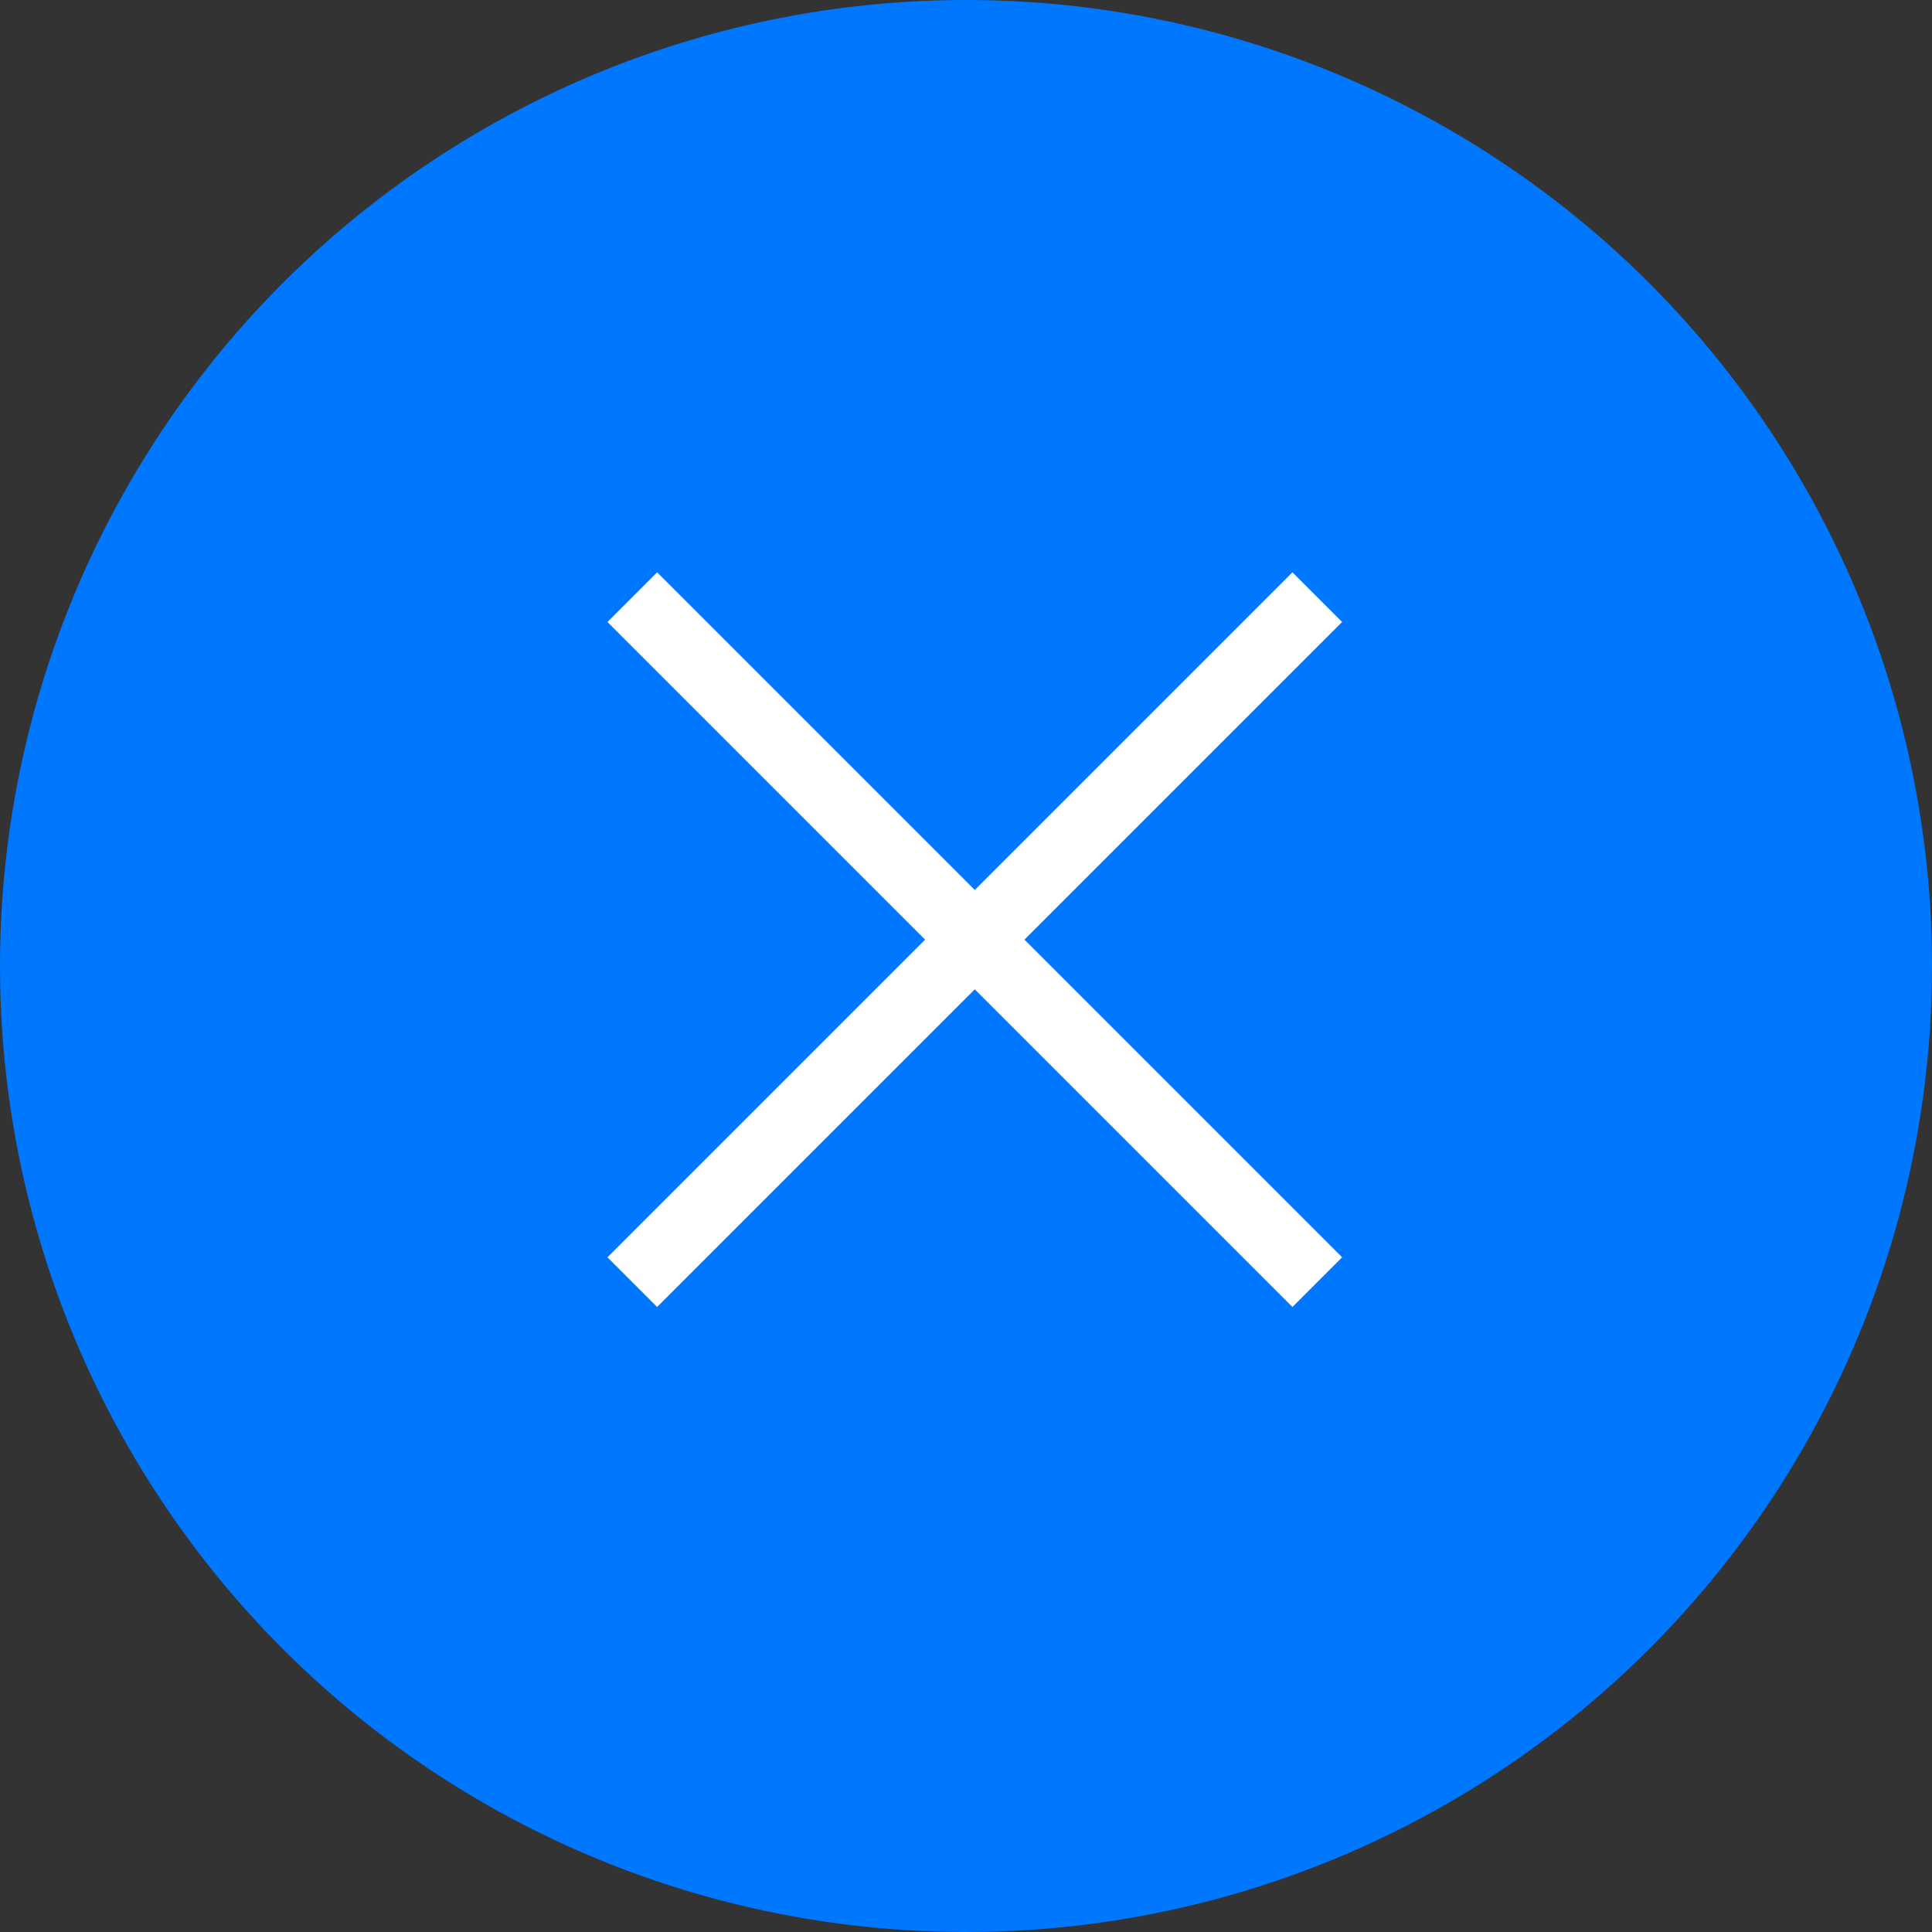<svg width="55" height="55" viewBox="0 0 55 55" fill="none" xmlns="http://www.w3.org/2000/svg">
<rect x="0" y="0" width="55" height="55" fill="#333333" stroke="none"/>
<circle cx="27.5" cy="27.5" r="27.5" fill="#0077FF"/>
<path d="M37.5 17L27.75 26.75M18 36.5L27.75 26.75M27.75 26.75L37.5 36.5L18 17" stroke="white" stroke-width="2"/>
</svg>
